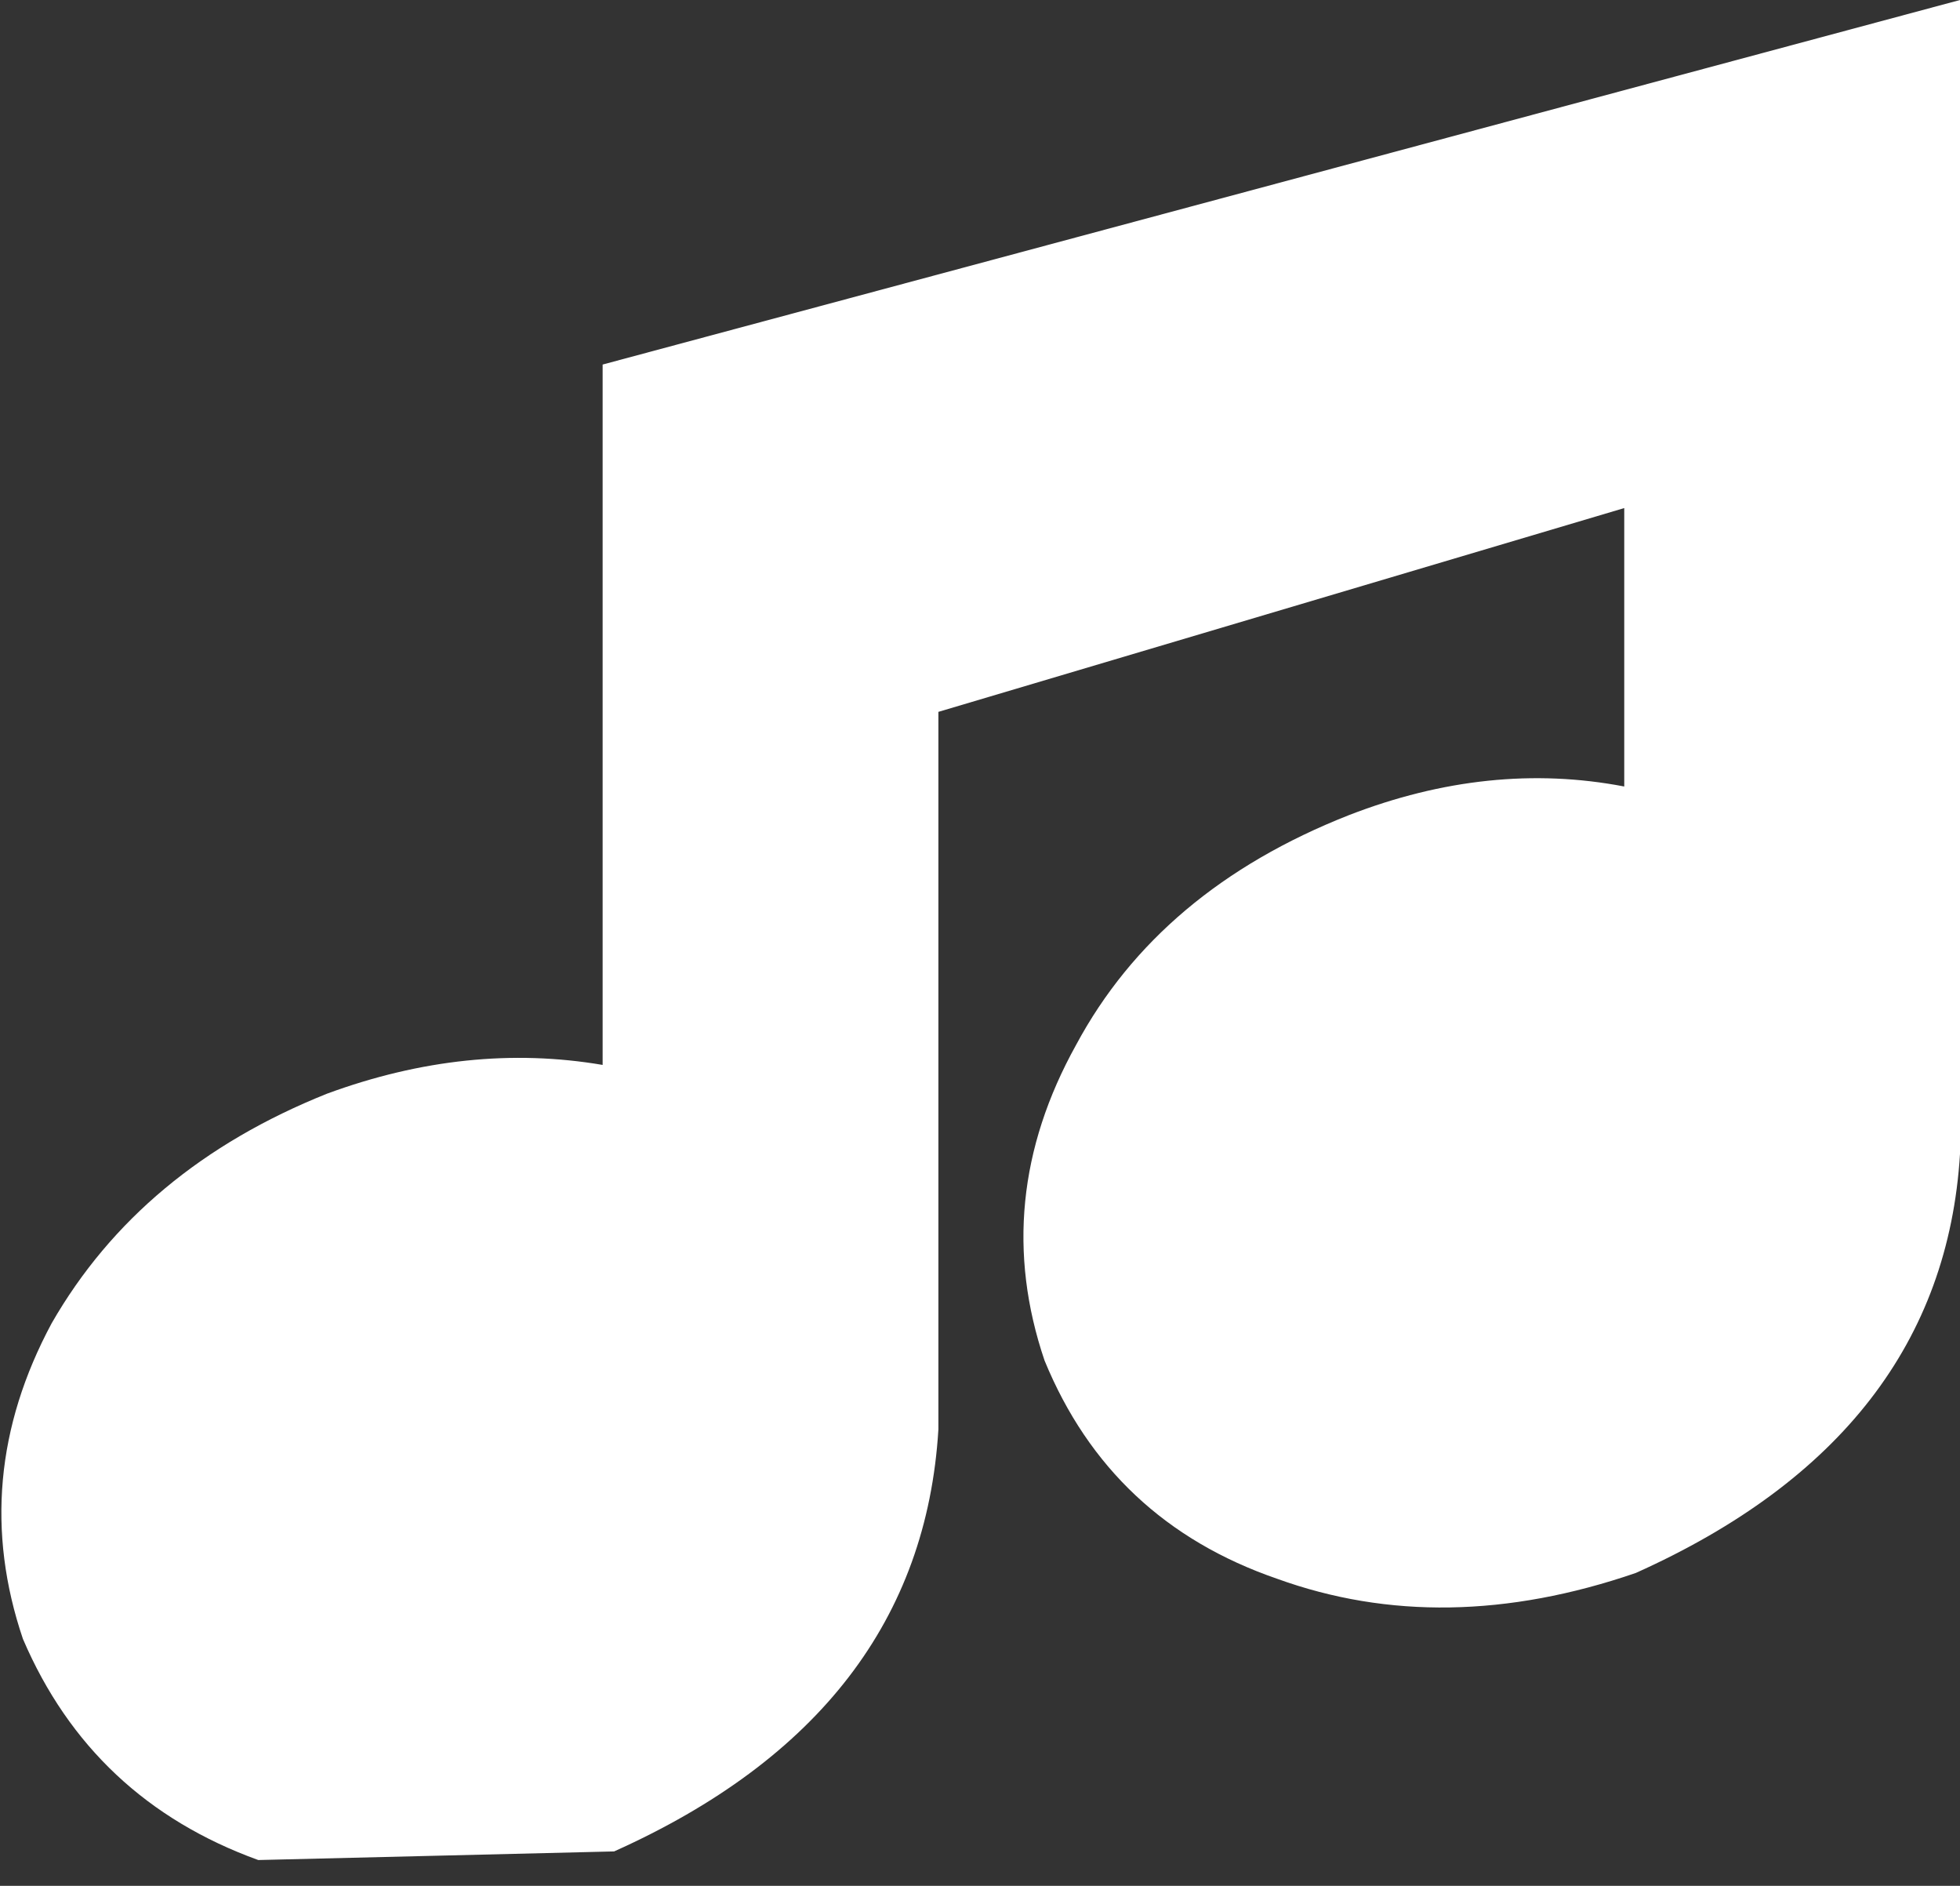 <?xml version="1.0" encoding="UTF-8" standalone="no"?>
<svg xmlns:xlink="http://www.w3.org/1999/xlink" height="32.85px" width="34.15px" xmlns="http://www.w3.org/2000/svg">
  <rect width="100%" height="100%" fill="#333333" stroke="none"/>
  <g transform="matrix(1.0, 0.0, 0.0, 1.0, 17.1, 16.4)">
    <path d="M6.4 -2.2 Q8.85 -3.15 11.2 -2.7 L11.2 -7.55 -0.75 -4.0 -0.75 8.5 Q-1.05 13.45 -6.4 15.85 L-12.6 16.0 Q-15.5 14.95 -16.7 12.15 -17.65 9.35 -16.2 6.65 -14.65 3.95 -11.4 2.65 -8.95 1.75 -6.6 2.15 L-6.6 -10.05 17.05 -16.4 17.05 3.7 Q16.75 8.6 11.4 11.0 8.05 12.15 5.15 11.1 2.25 10.1 1.1 7.3 0.15 4.5 1.65 1.8 3.1 -0.9 6.4 -2.2" fill="#ffffff" fill-rule="evenodd" stroke="none"/>
  </g>
</svg>
